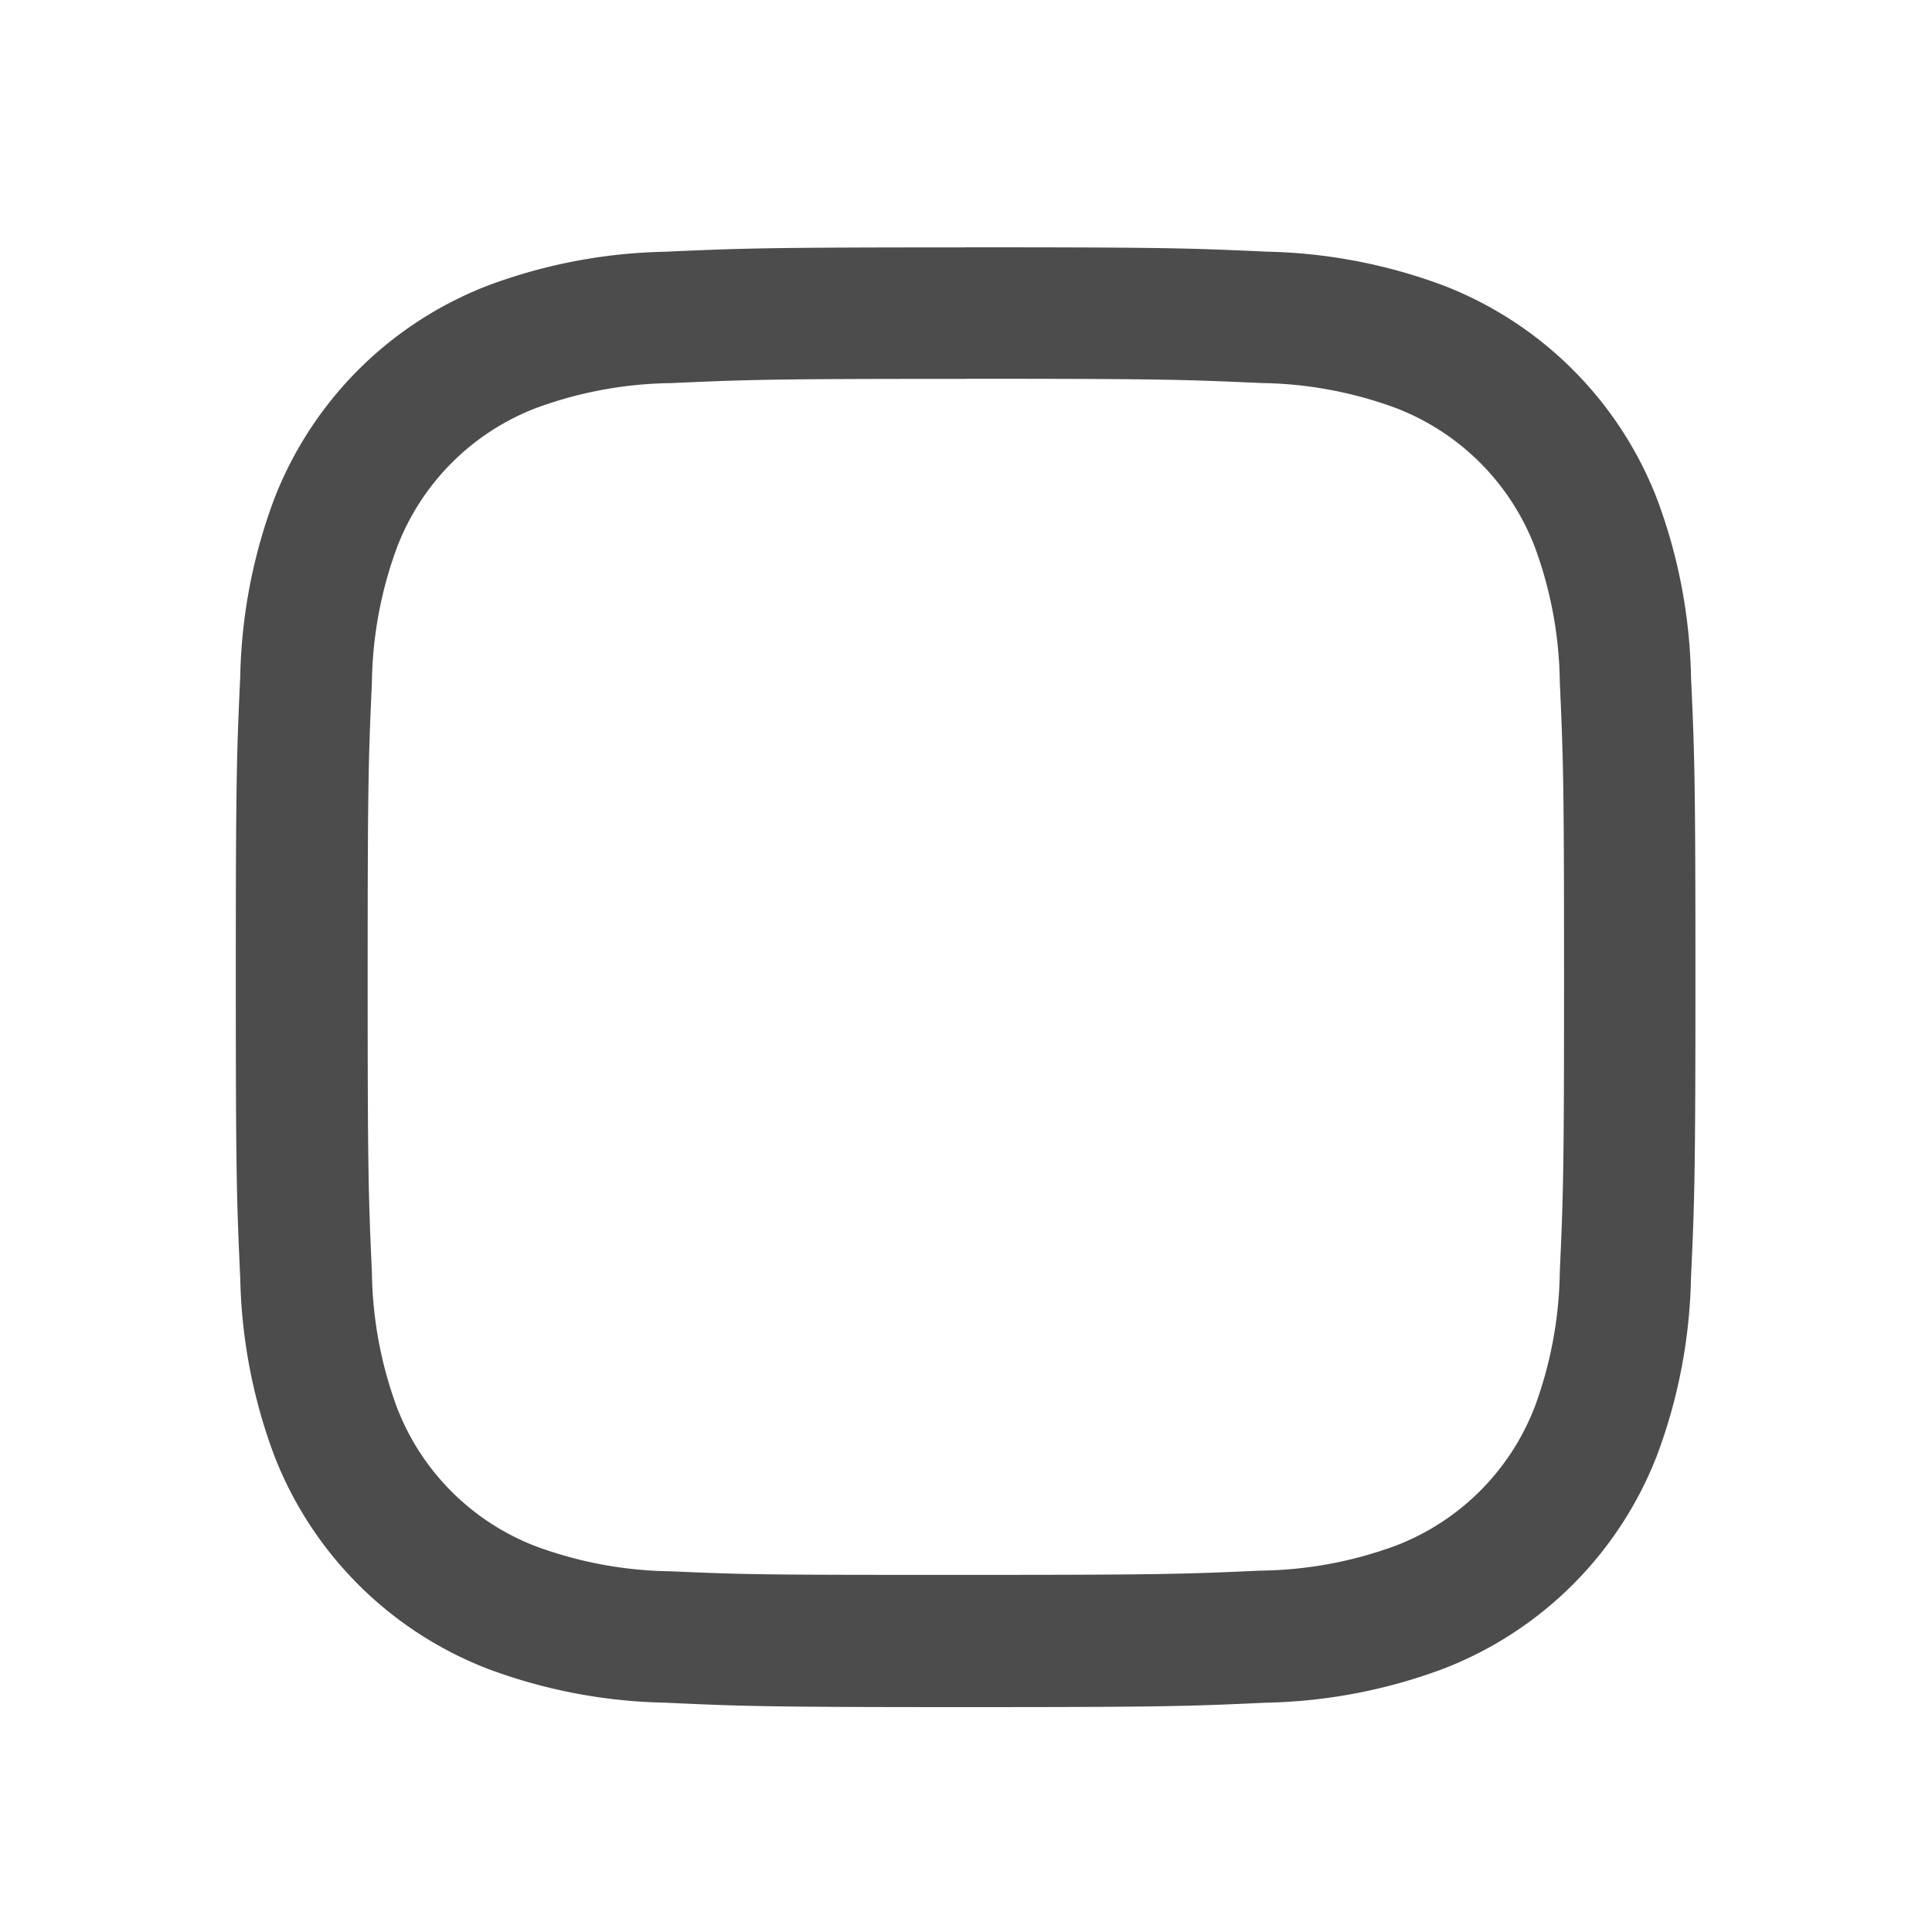 <svg xmlns="http://www.w3.org/2000/svg" width="20" height="20" viewBox="0 0 20 20"><defs><style>.a{fill:#fff;opacity:0;}.b{fill:rgba(0,0,0,0.7);}</style></defs><g transform="translate(-1176 -4095)"><rect class="a" width="20" height="20" transform="translate(1176 4095)"/><path class="b" d="M10.056,313.887c2.017,0,2.256.008,3.053.044a4.179,4.179,0,0,1,1.4.26,2.5,2.5,0,0,1,1.434,1.434,4.182,4.182,0,0,1,.26,1.4c.036.8.044,1.036.044,3.053s-.008,2.256-.044,3.053a4.183,4.183,0,0,1-.26,1.4,2.5,2.5,0,0,1-1.434,1.434,4.173,4.173,0,0,1-1.4.26c-.8.036-1.036.044-3.053.044S7.8,326.268,7,326.232a4.173,4.173,0,0,1-1.4-.26,2.5,2.5,0,0,1-1.434-1.434,4.179,4.179,0,0,1-.26-1.4c-.036-.8-.044-1.036-.044-3.053s.008-2.257.044-3.053a4.178,4.178,0,0,1,.26-1.4A2.5,2.5,0,0,1,5.6,314.192a4.179,4.179,0,0,1,1.4-.26c.8-.036,1.036-.044,3.053-.044m0-1.361c-2.052,0-2.309.009-3.115.045a5.547,5.547,0,0,0-1.834.351,3.863,3.863,0,0,0-2.21,2.21,5.546,5.546,0,0,0-.351,1.834c-.037.806-.046,1.063-.046,3.115s.009,2.309.046,3.115a5.548,5.548,0,0,0,.351,1.834,3.862,3.862,0,0,0,2.21,2.21,5.542,5.542,0,0,0,1.834.351c.806.037,1.063.046,3.115.046s2.309-.009,3.115-.046A5.542,5.542,0,0,0,15,327.24a3.862,3.862,0,0,0,2.21-2.21,5.548,5.548,0,0,0,.351-1.834c.037-.806.046-1.063.046-3.115s-.009-2.309-.046-3.115a5.546,5.546,0,0,0-.351-1.834,3.863,3.863,0,0,0-2.21-2.21,5.547,5.547,0,0,0-1.834-.351c-.806-.037-1.063-.045-3.115-.045" transform="translate(1175.944 3785.034)"/></g></svg>